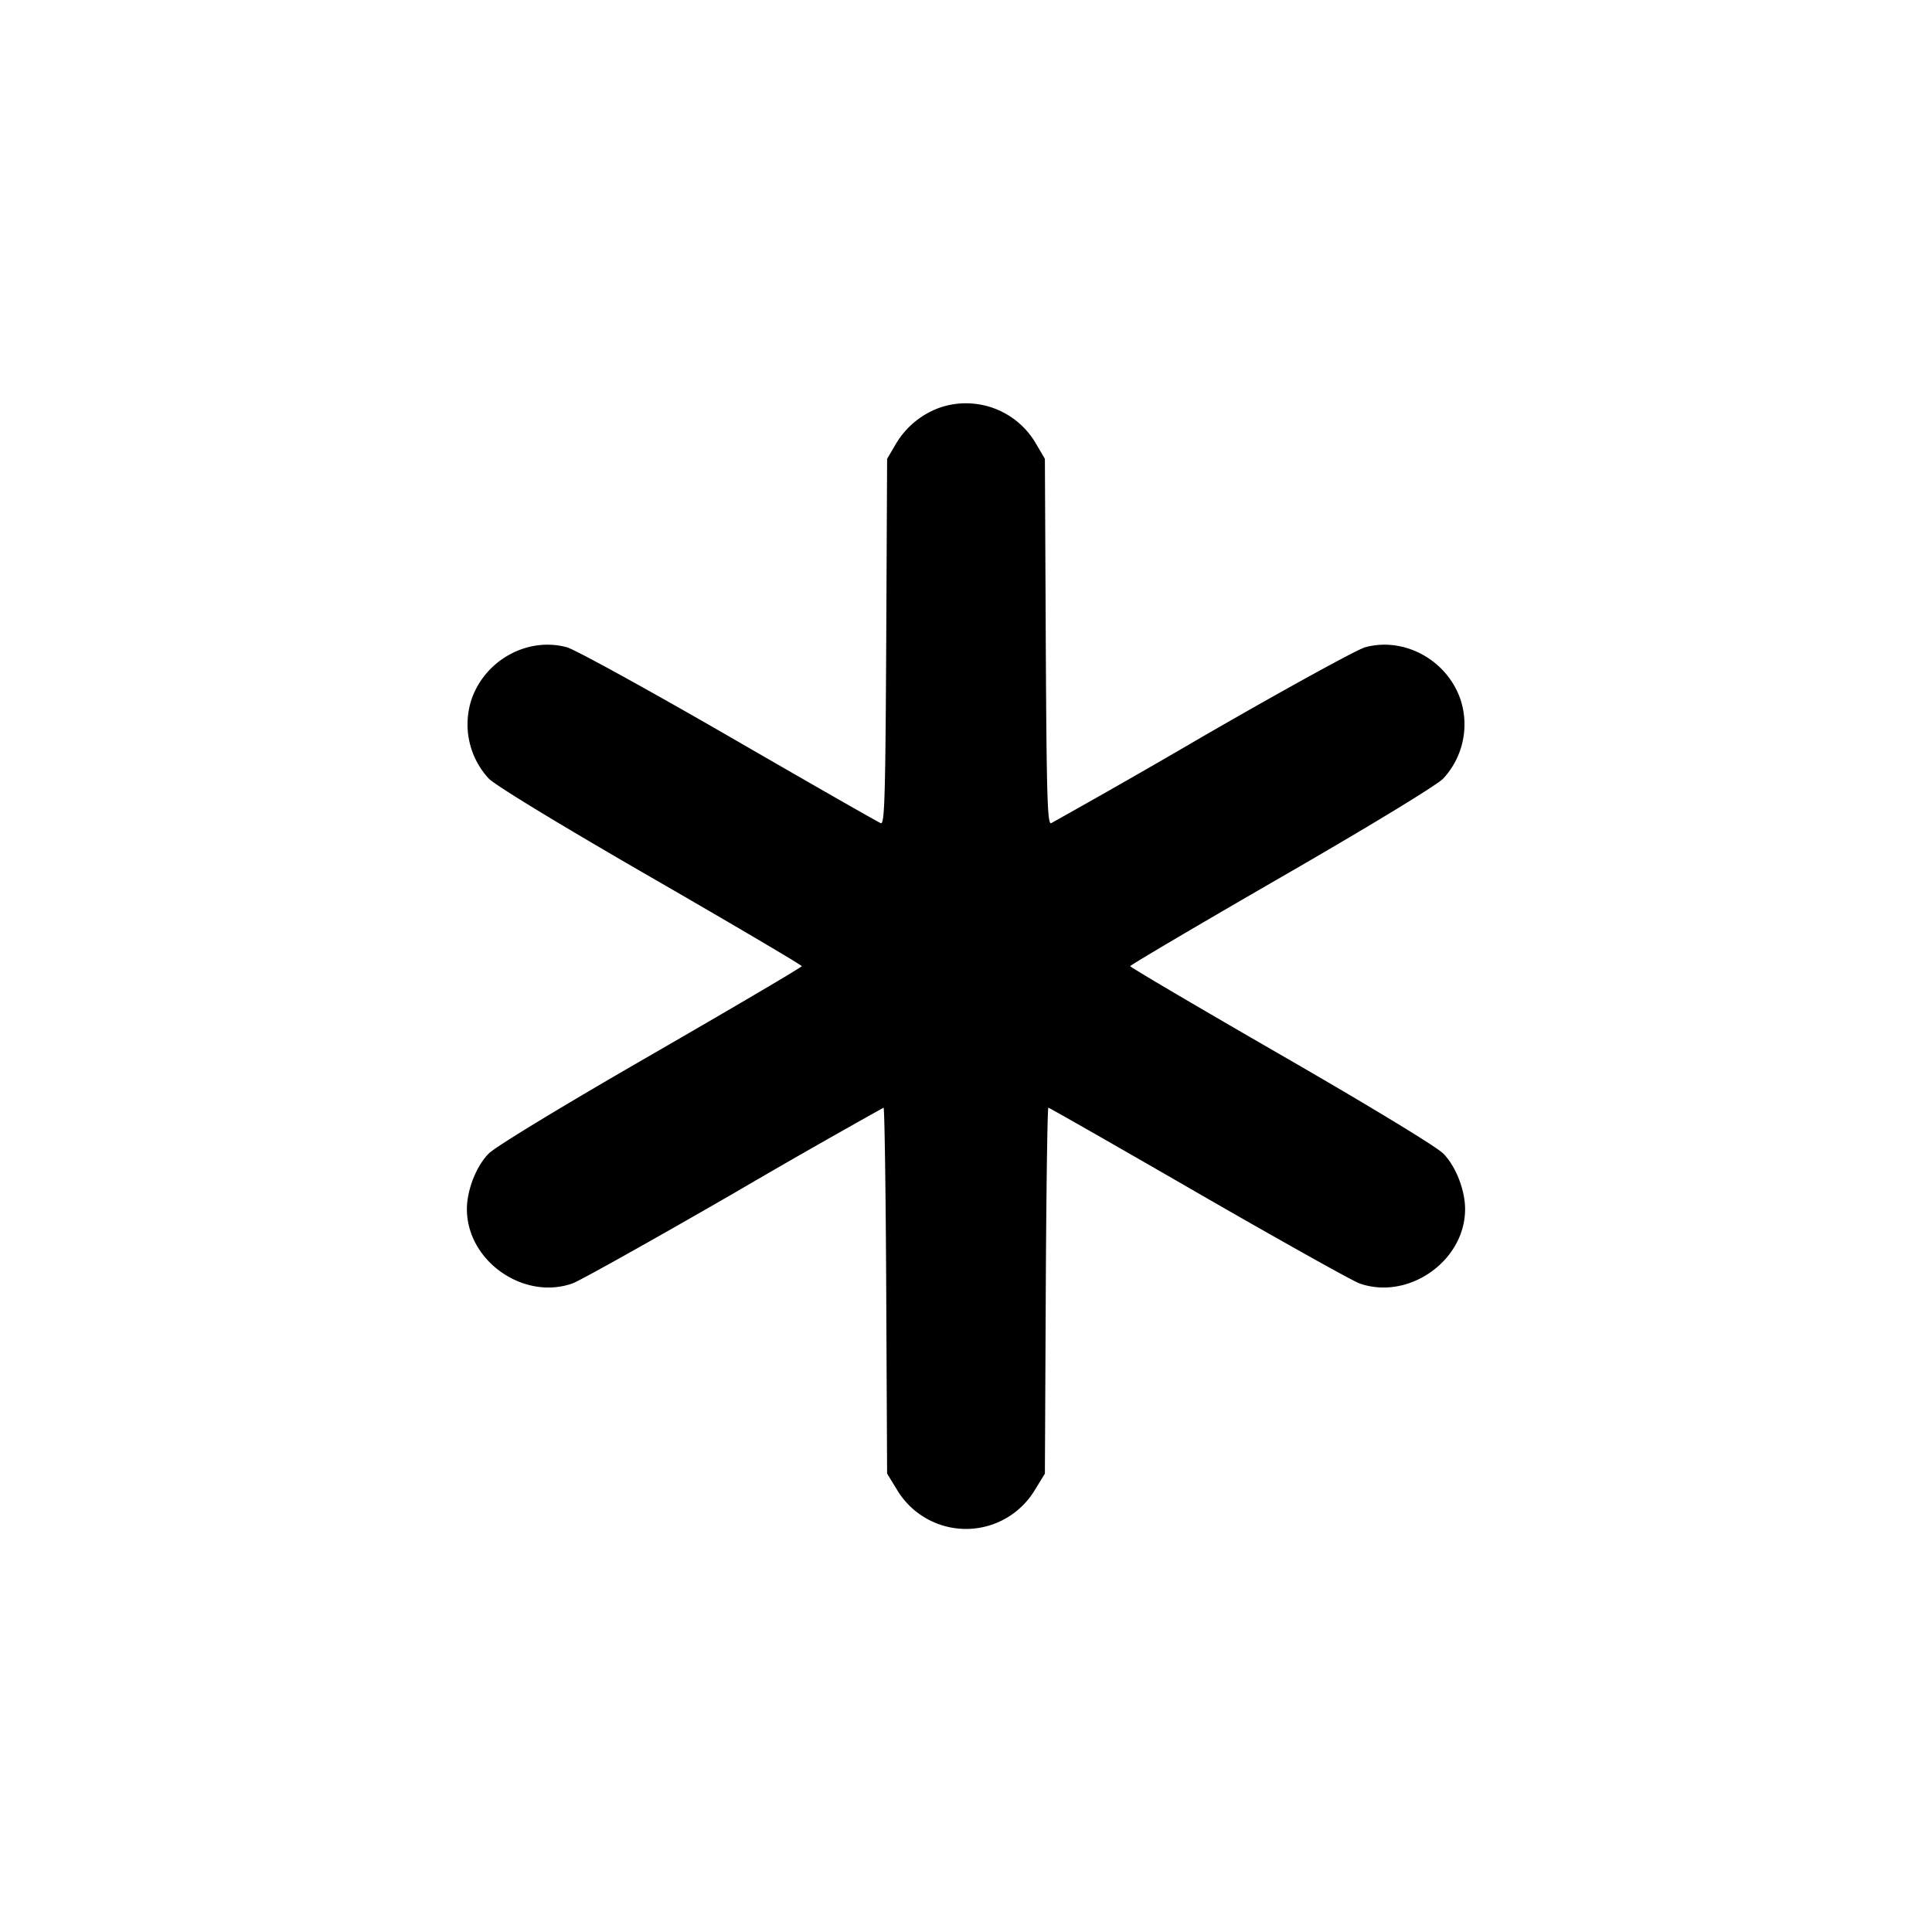 <svg xmlns="http://www.w3.org/2000/svg" width="24" height="24" fill="none" stroke="currentColor" stroke-linecap="round" stroke-linejoin="round" stroke-width="2"><path fill="#000" fill-rule="evenodd" stroke="none" d="M11.695 5.057a1.04 1.04 0 0 0-.567.459l-.108.184-.011 2.274c-.01 1.92-.02 2.27-.067 2.252-.031-.011-.881-.497-1.889-1.08-1.008-.582-1.914-1.08-2.013-1.106-.484-.13-1.009.156-1.18.641a.99.99 0 0 0 .213.992c.089.089.9.582 2.018 1.227 1.028.593 1.869 1.089 1.869 1.102s-.841.508-1.869 1.101c-1.097.632-1.93 1.138-2.018 1.225-.155.154-.273.453-.273.692 0 .643.703 1.138 1.312.923.09-.032.991-.536 2.003-1.12a103 103 0 0 1 1.861-1.063c.012 0 .027 1.023.033 2.273l.011 2.273.121.197a.998.998 0 0 0 1.718 0l.121-.197.011-2.273c.006-1.25.021-2.273.032-2.273s.849.478 1.862 1.063c1.013.584 1.914 1.088 2.003 1.12.609.215 1.312-.28 1.312-.923 0-.239-.118-.538-.273-.692-.088-.087-.921-.593-2.018-1.225-1.028-.593-1.869-1.088-1.869-1.101s.841-.509 1.87-1.103c1.108-.639 1.93-1.139 2.018-1.227a.99.99 0 0 0 .212-.991c-.171-.485-.696-.771-1.18-.641-.099.026-1.005.524-2.013 1.106a115 115 0 0 1-1.889 1.08c-.047.018-.057-.332-.067-2.252L12.98 5.7l-.108-.184a1.005 1.005 0 0 0-1.177-.459"/></svg>